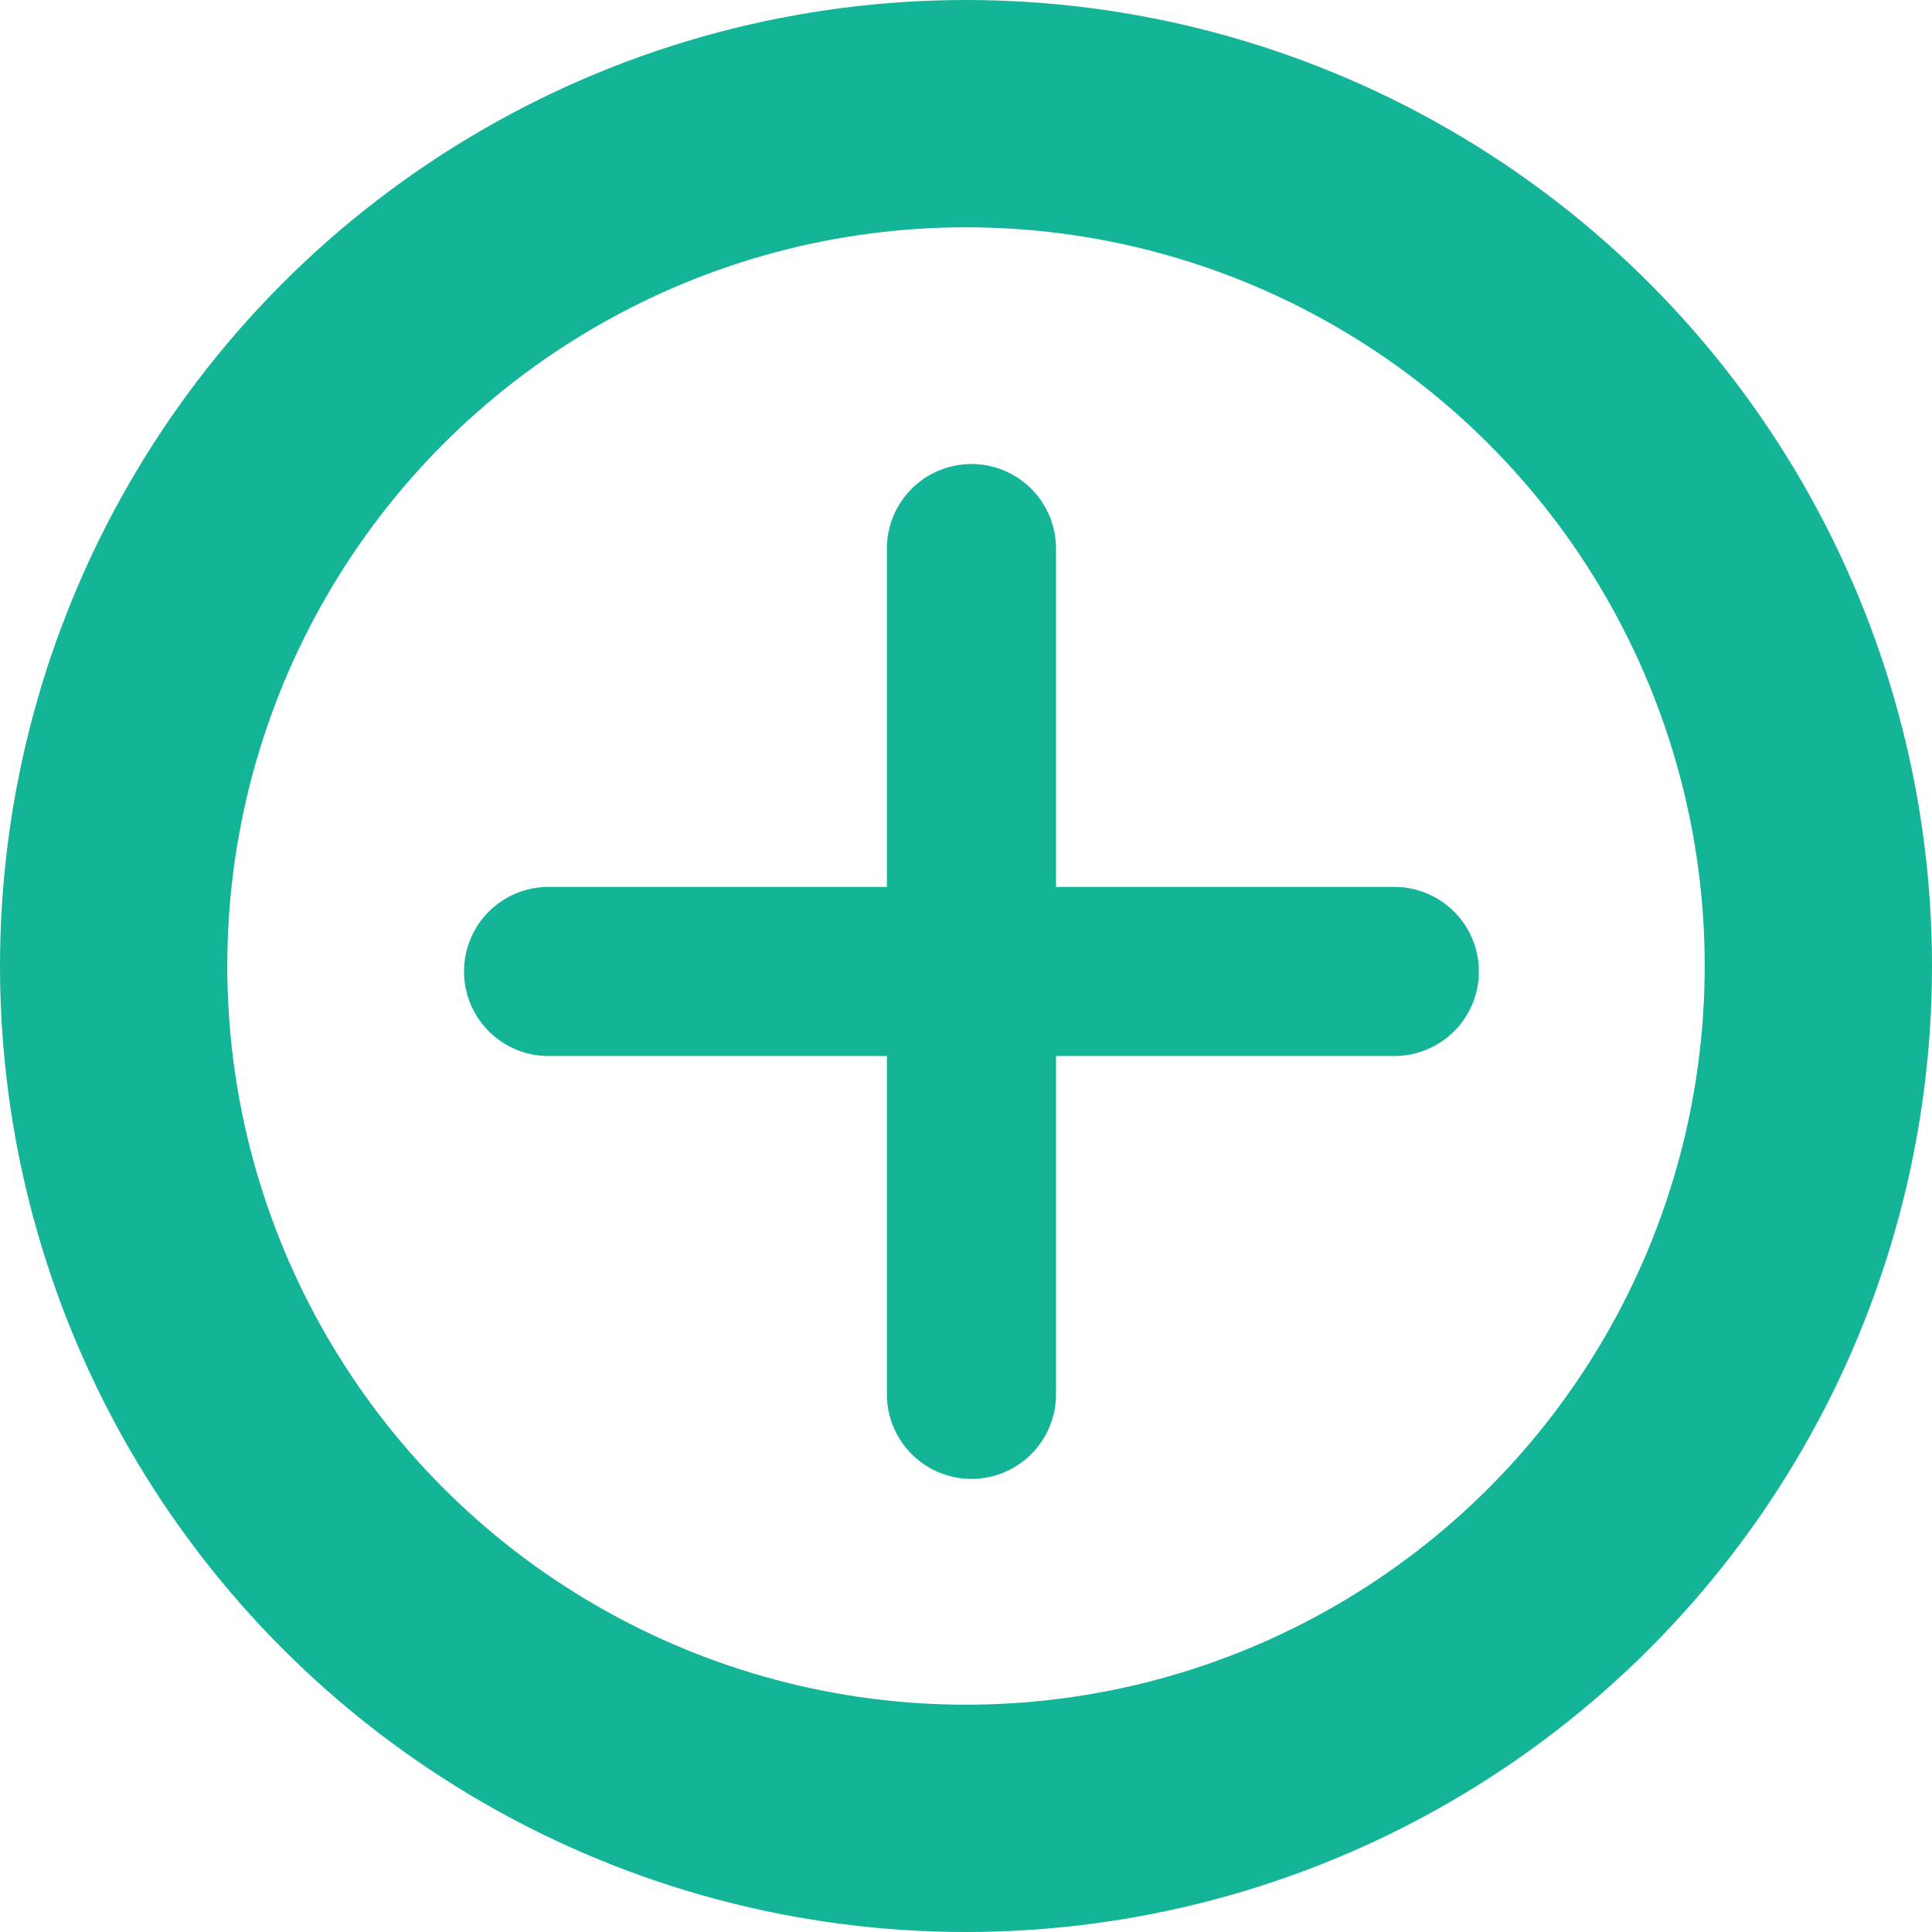 <svg xmlns="http://www.w3.org/2000/svg" width="17" height="17" viewBox="0 0 17 17">
  <g id="Group_665" data-name="Group 665" transform="translate(-836.71 -1727.71)">
    <g id="Ellipse_25" data-name="Ellipse 25" transform="translate(836.71 1727.71)" fill="none" stroke="#14b498" stroke-width="2">
      <circle cx="8.5" cy="8.5" r="8.5" stroke="none"/>
      <circle cx="8.5" cy="8.5" r="7.5" fill="none"/>
    </g>
    <path id="path2133" d="M10.465,296.65a.744.744,0,0,0-.744.744v2.977H6.744a.744.744,0,0,0,0,1.488H9.721v2.977a.744.744,0,1,0,1.488,0v-2.977h2.977a.744.744,0,0,0,0-1.488H11.209v-2.977A.744.744,0,0,0,10.465,296.65Z" transform="translate(834.793 1435.143)" fill="#14b498"/>
  </g>
</svg>
